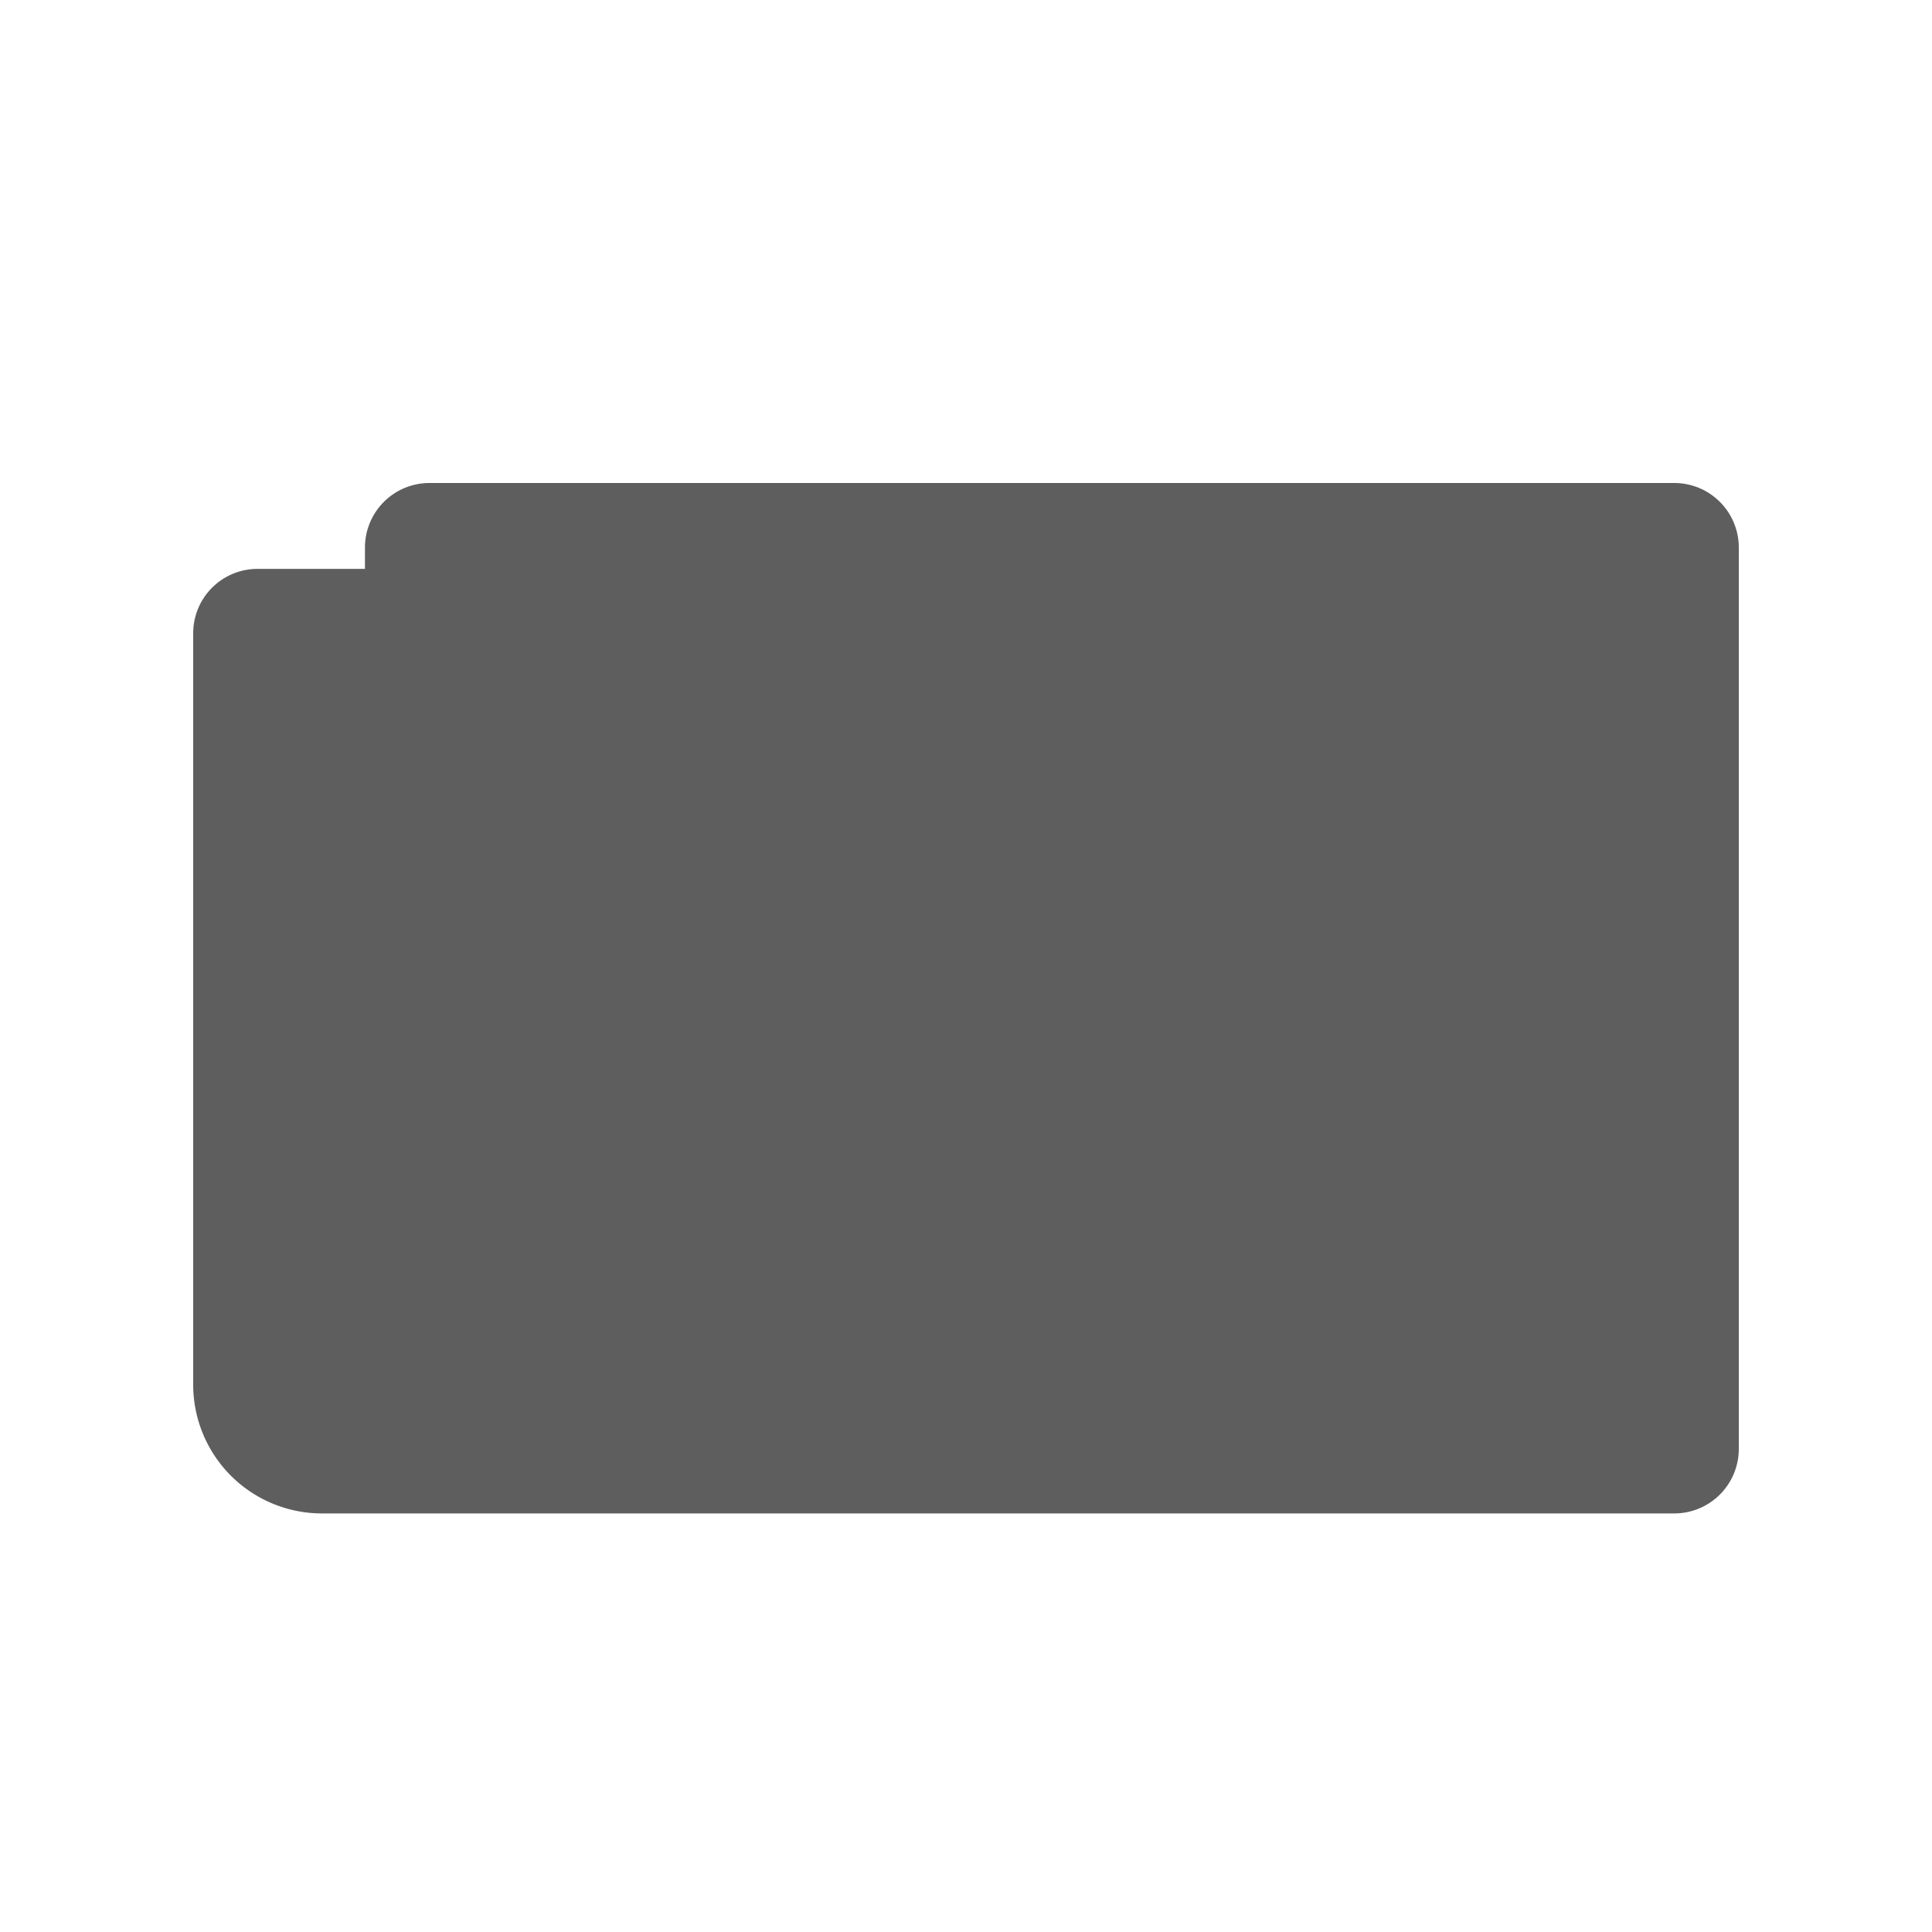 <svg id="icon-news" xmlns="http://www.w3.org/2000/svg" width="20" height="20" viewBox="0 0 20 20">
  <rect id="Rectangle" width="20" height="20" fill="none"/>
  <path id="Shape" d="M1.333,10.667A1.333,1.333,0,0,1,0,9.333V1.555A.666.666,0,0,1,.667.889H1.778V.667A.668.668,0,0,1,2.444,0H15.333A.668.668,0,0,1,16,.667V10a.668.668,0,0,1-.667.667Z" transform="translate(2 5)" fill="#5e5e5e"/>
</svg>
